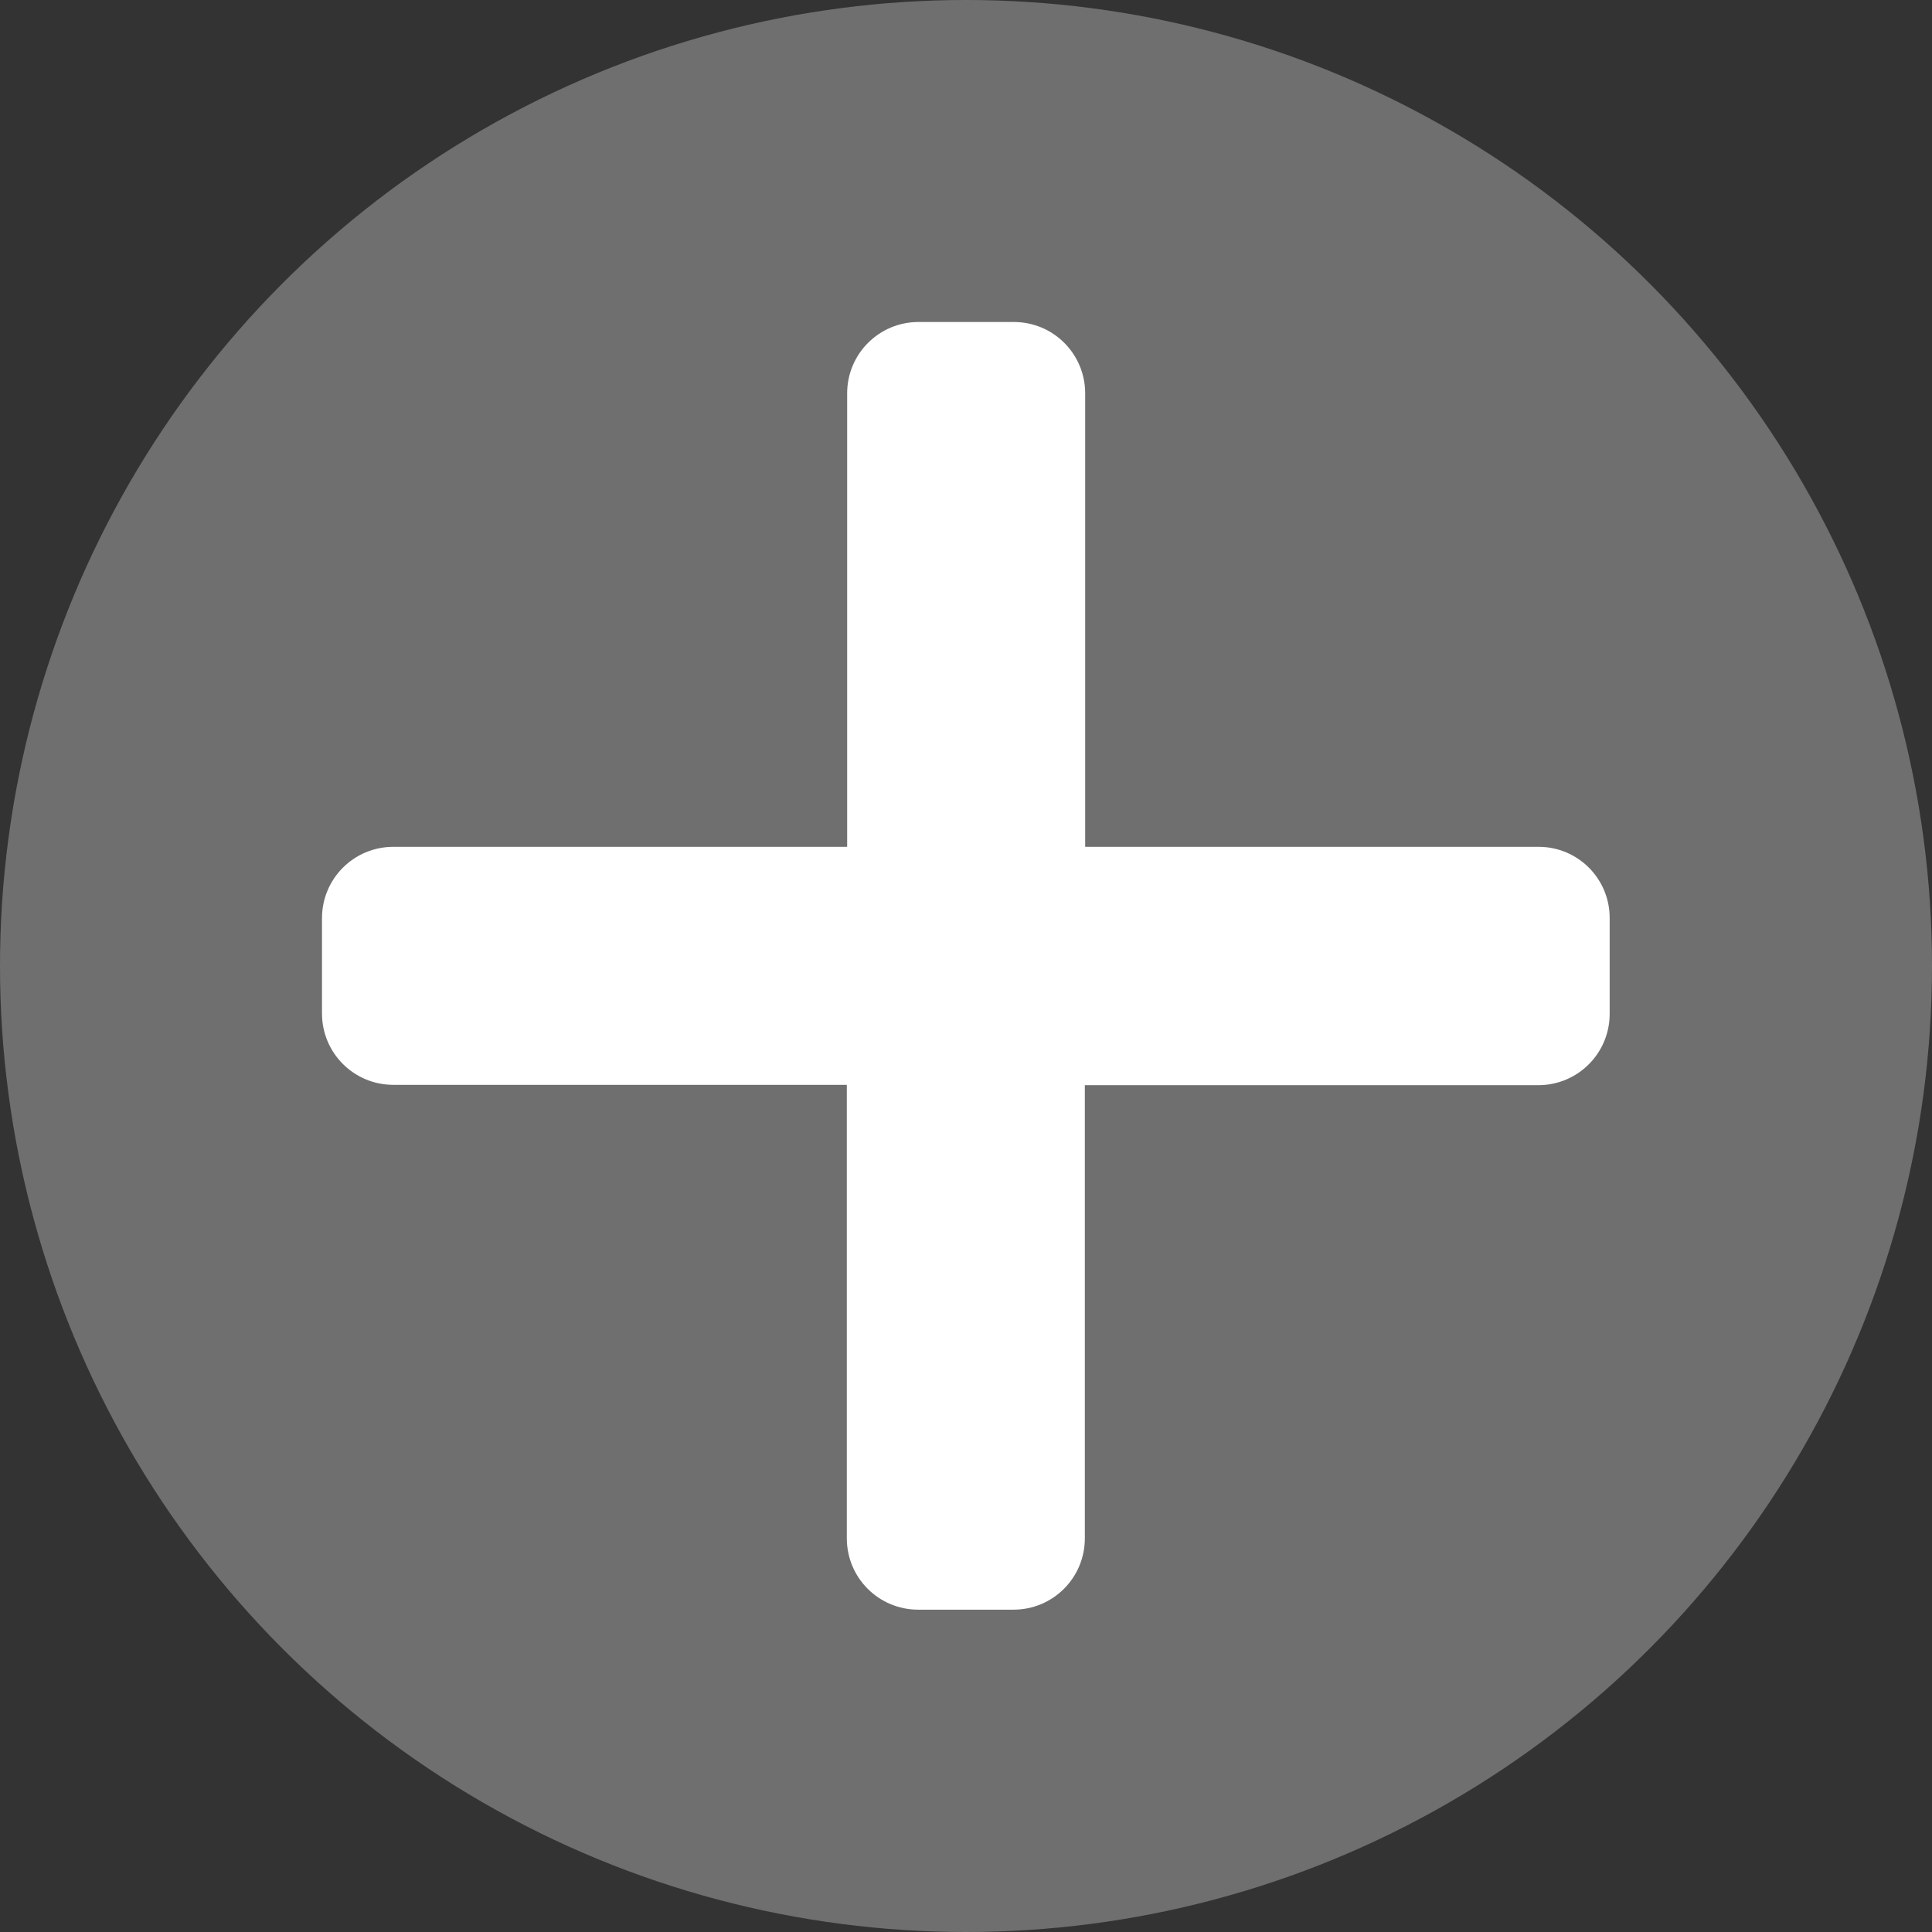 <?xml version="1.0" encoding="utf-8"?>
<!-- Generator: Adobe Illustrator 19.0.1, SVG Export Plug-In . SVG Version: 6.00 Build 0)  -->
<svg version="1.1" id="Слой_1" xmlns="http://www.w3.org/2000/svg" xmlns:xlink="http://www.w3.org/1999/xlink" x="0px" y="0px"
	 viewBox="0 0 582 582" style="enable-background:new 0 0 582 582;" xml:space="preserve">
<rect x="0" y="0" width="582" height="582" fill="#333333" stroke="none"/>
<style type="text/css">
	.st0{fill:#706F6F;}
	.st1{fill:#FFFFFF;}
</style>
<circle class="st0" cx="291" cy="291" r="291"/>
<path class="st1" d="M463.5,255.1H326.9V118.5c0-11.9-9.6-21.5-21.5-21.5h-28.7c-11.9,0-21.5,9.6-21.5,21.5v136.6H118.5
	c-11.9,0-21.5,9.6-21.5,21.5v28.7c0,11.9,9.6,21.5,21.5,21.5h136.6v136.6c0,11.9,9.6,21.5,21.5,21.5h28.7c11.9,0,21.5-9.6,21.5-21.5
	V326.9h136.6c11.9,0,21.5-9.6,21.5-21.5v-28.7C485,264.8,475.4,255.1,463.5,255.1z"/>
</svg>
